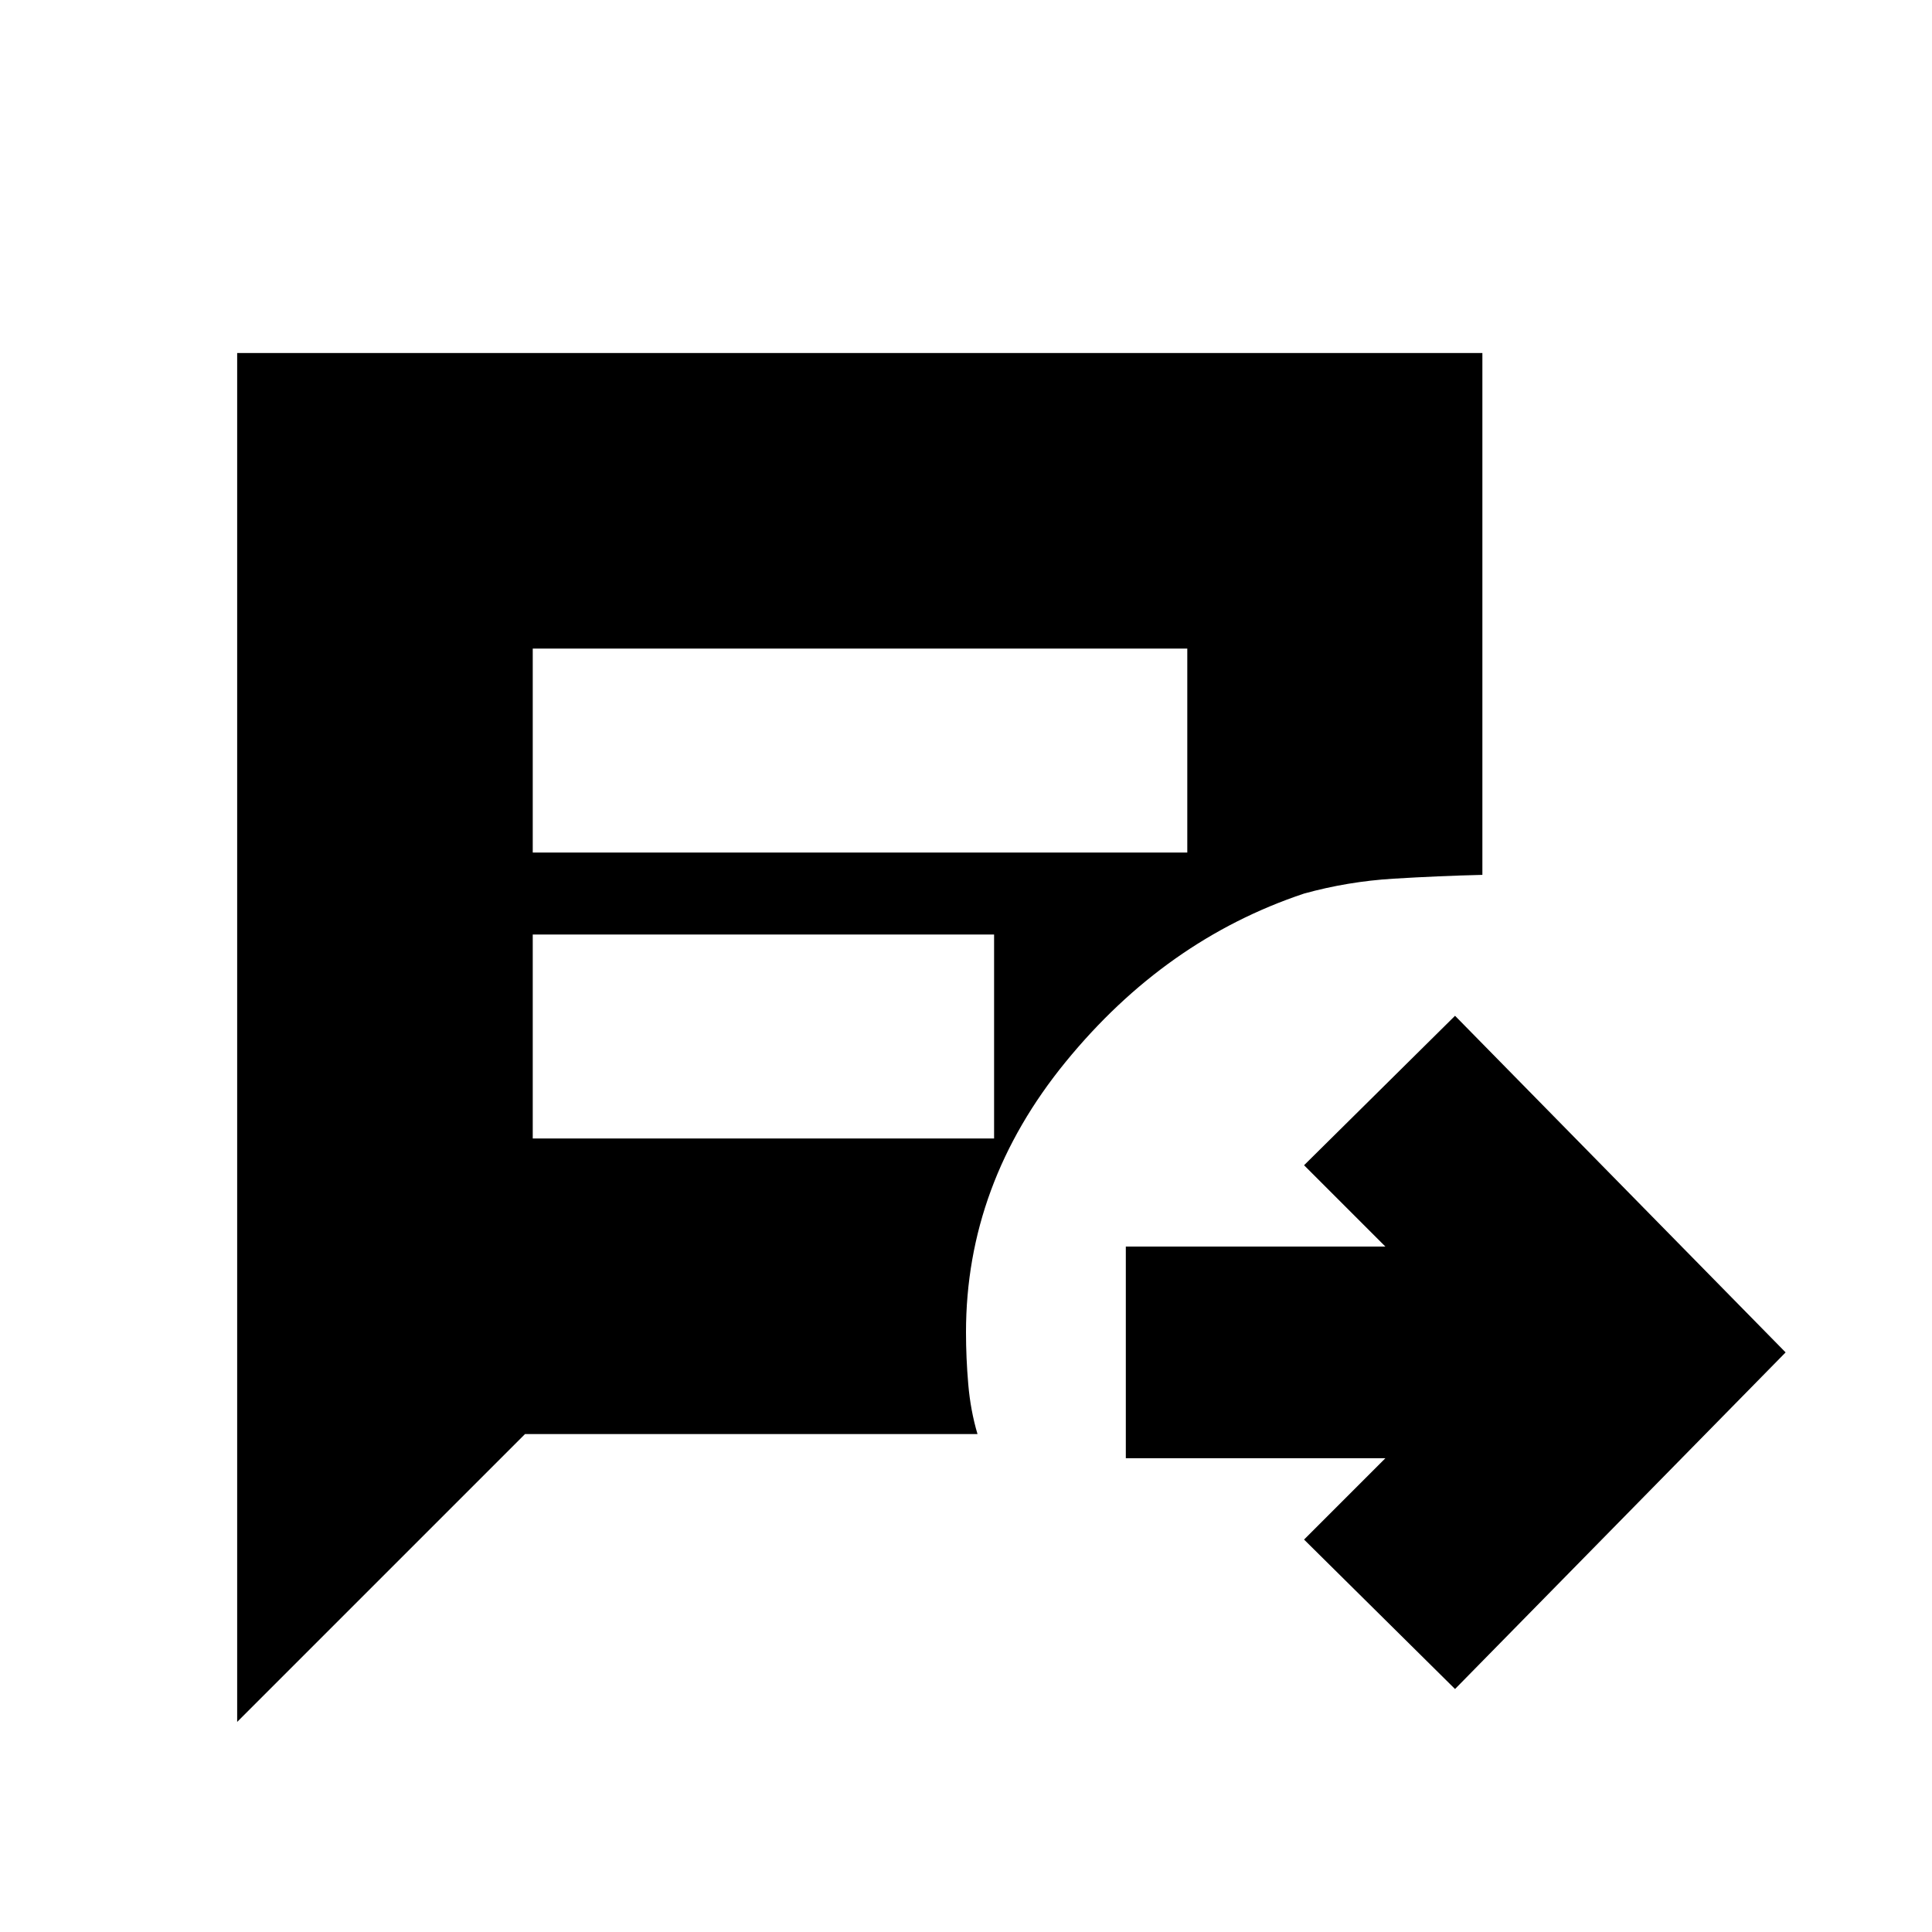 <svg xmlns="http://www.w3.org/2000/svg" height="20" viewBox="0 96 960 960" width="20"><path d="M723 935.261 647.978 861l40.413-40.413H559.413V715.413h128.978L647.978 675 723 600.739 887.261 768 723 935.261ZM264.717 519.63h325.24V418.283h-325.24V519.63Zm0 142.087h229.24V560.37h-229.24v101.347ZM117.848 951.609V271.413h618.739v259.304q-21.717.522-44.293 1.903Q669.717 534 648 540q-68.957 23-118.478 83.641Q480 684.283 480 758q0 12.717 1.12 25.794 1.119 13.076 4.597 24.793H260.869L117.848 951.609Z"/></svg>